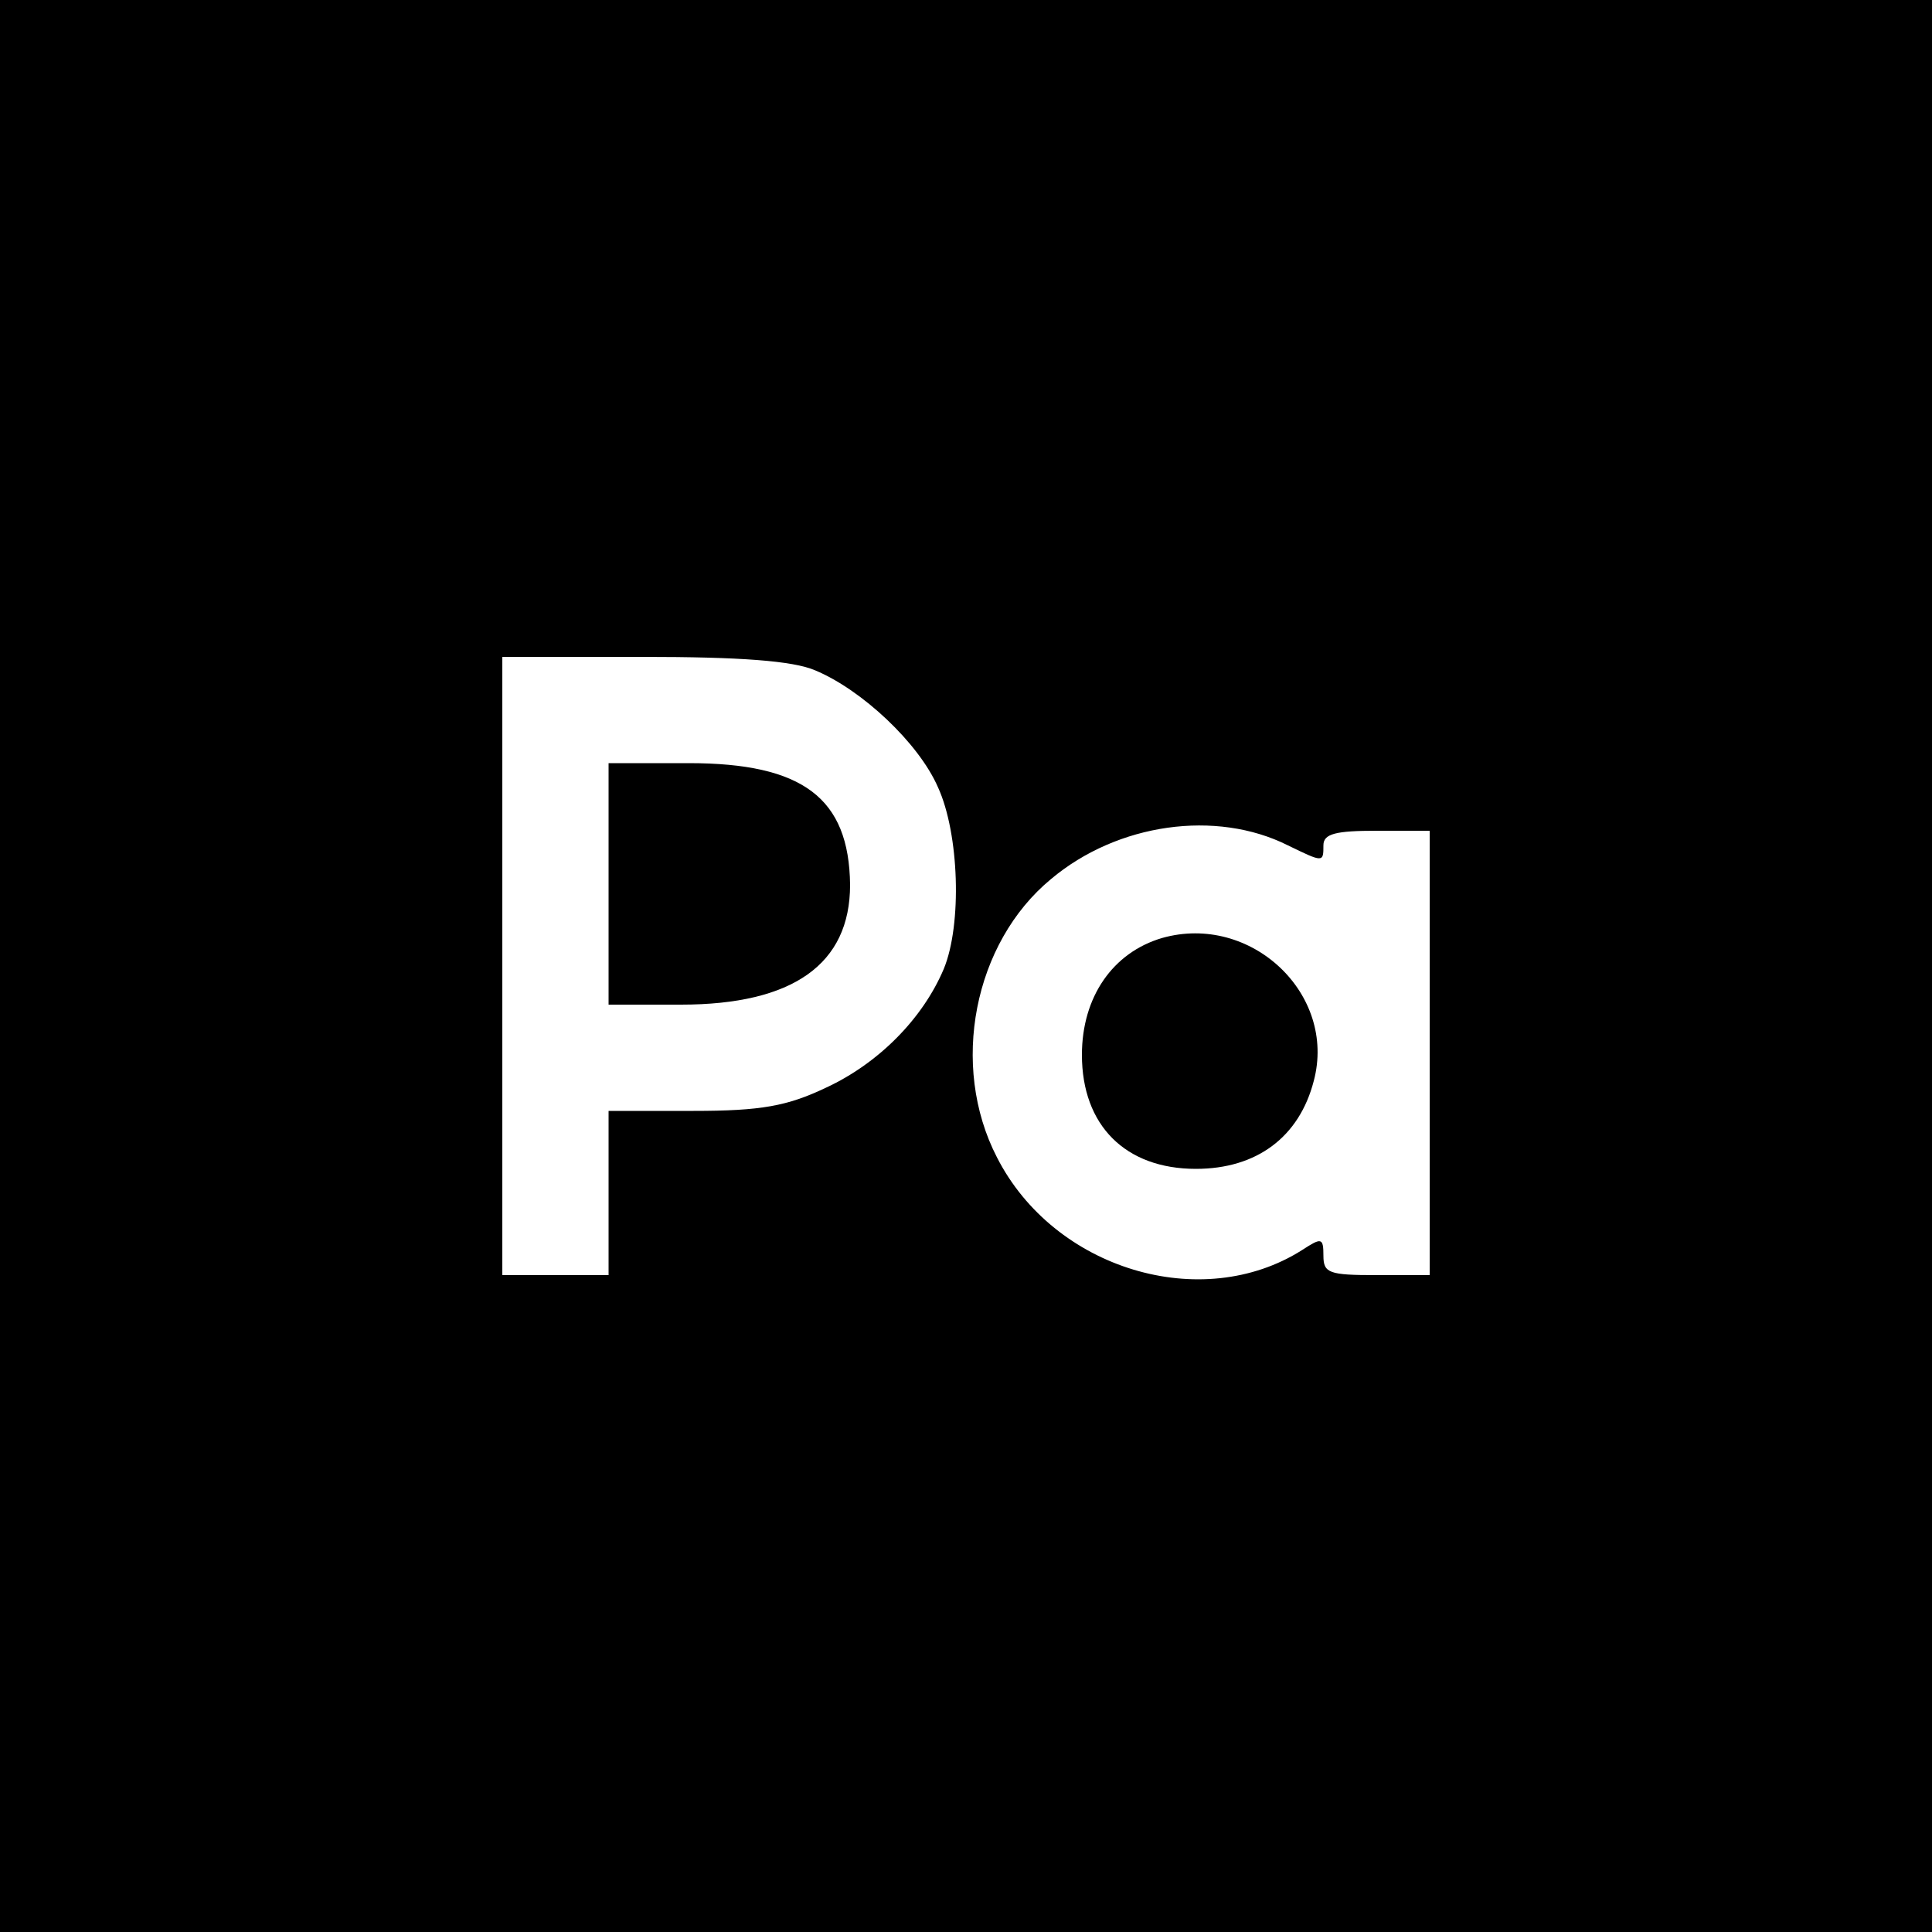 <?xml version="1.0" standalone="no"?>
<!DOCTYPE svg PUBLIC "-//W3C//DTD SVG 20010904//EN"
 "http://www.w3.org/TR/2001/REC-SVG-20010904/DTD/svg10.dtd">
<svg version="1.0" xmlns="http://www.w3.org/2000/svg"
 width="200pt" height="200pt" viewBox="0 0 200 200"
 preserveAspectRatio="xMidYMid meet">
<g transform="translate(0,200) scale(0.1,-0.1)"
fill="#000000" stroke="none">
<path d="M0 1000 l0 -1000 1000 0 1000 0 0 1000 0 1000 -1000 0 -1000 0 0
-1000z m844 306 c48 -20 107 -75 127 -121 22 -48 25 -142 6 -188 -22 -52 -68
-98 -122 -123 -40 -19 -67 -24 -137 -24 l-88 0 0 -85 0 -85 -55 0 -55 0 0 320
0 320 145 0 c101 0 156 -4 179 -14z m489 -181 c37 -18 37 -18 37 0 0 12 13 15
55 15 l55 0 0 -230 0 -230 -55 0 c-49 0 -55 2 -55 20 0 19 -2 19 -22 6 -104
-66 -257 -20 -316 96 -49 95 -24 222 56 288 69 58 171 72 245 35z"/>
<path d="M630 1085 l0 -125 75 0 c116 0 175 42 175 124 -1 90 -49 126 -167
126 l-83 0 0 -125z"/>
<path d="M1203 1029 c-51 -15 -83 -61 -83 -121 0 -73 45 -118 118 -118 63 0
107 33 122 91 24 90 -65 174 -157 148z"/>
</g>
</svg>
